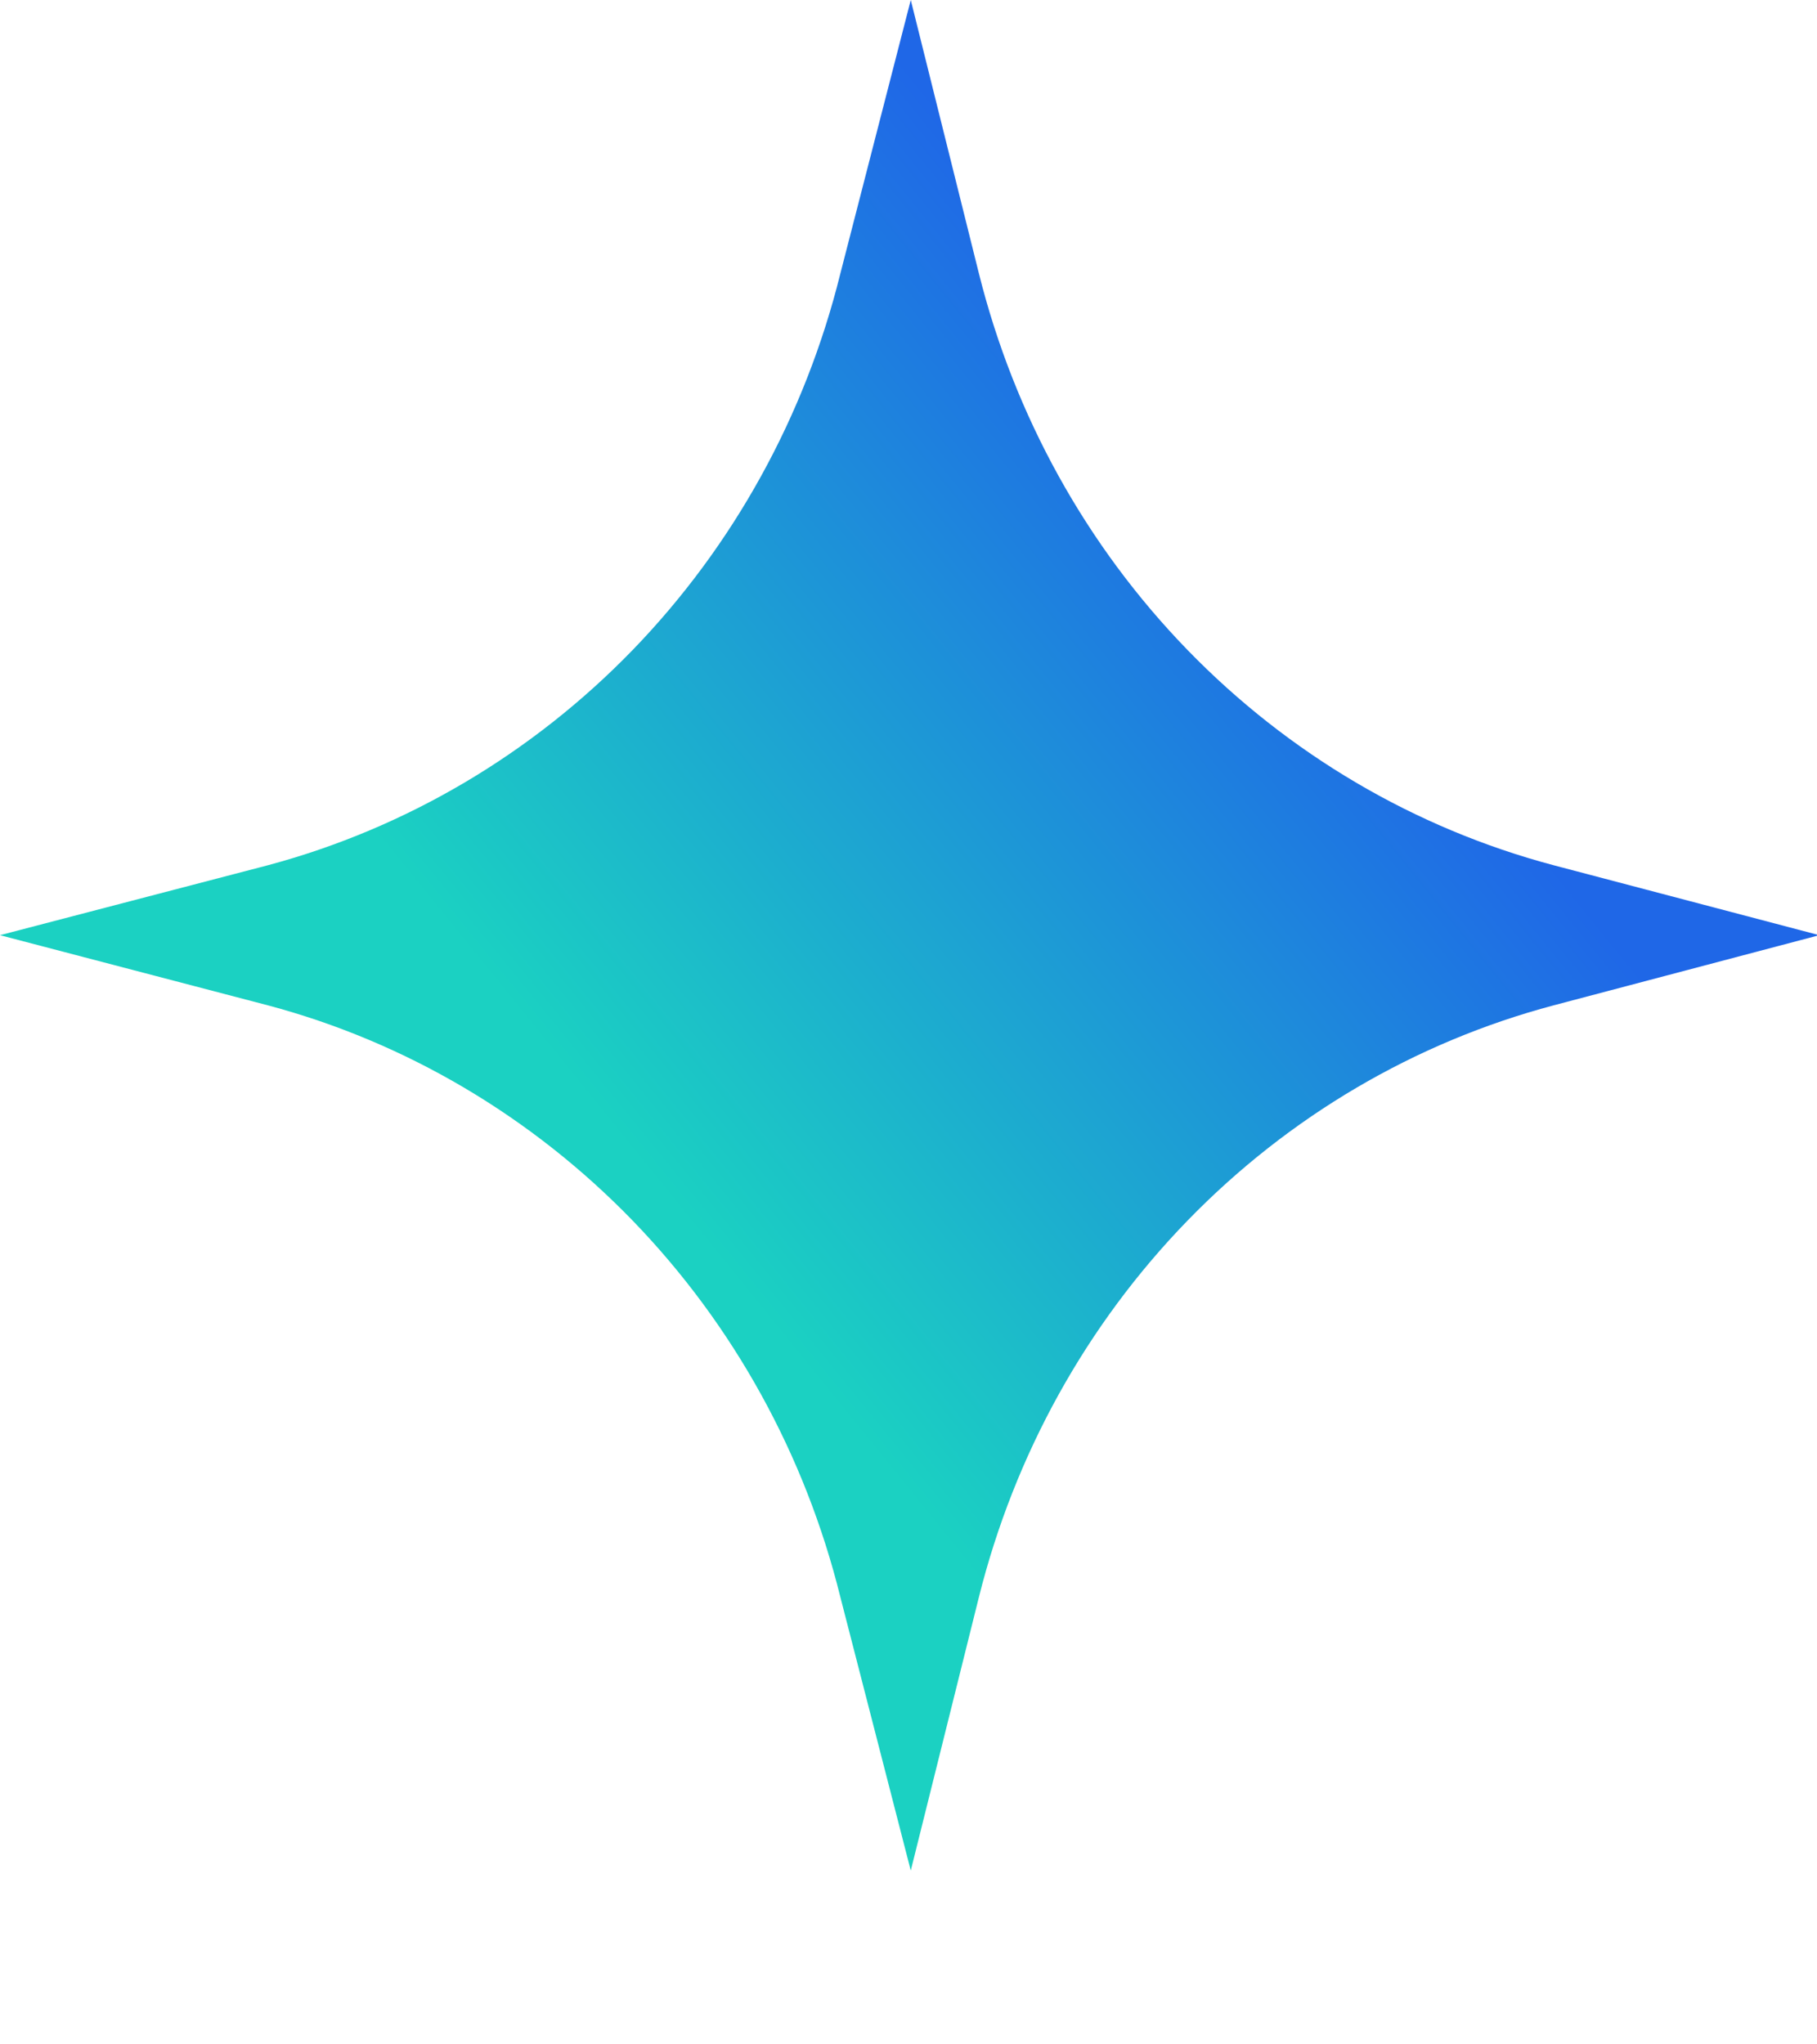 <svg width="8" height="9" viewBox="0 0 8 9" fill="none" xmlns="http://www.w3.org/2000/svg">
<path d="M4.01 0L3.7 1.204C3.545 1.831 3.229 2.403 2.786 2.861C2.342 3.319 1.788 3.646 1.18 3.809L-0 4.117L1.18 4.426C1.788 4.588 2.342 4.916 2.786 5.374C3.229 5.832 3.545 6.404 3.7 7.031L4.01 8.235L4.31 7.031C4.467 6.403 4.784 5.831 5.229 5.373C5.674 4.915 6.23 4.588 6.84 4.426L8.01 4.117L6.84 3.809C6.23 3.647 5.674 3.32 5.229 2.862C4.784 2.404 4.467 1.832 4.31 1.204L4.01 0Z" fill="url(#paint0_linear_55_1299)"/>
<defs>
<linearGradient id="paint0_linear_55_1299" x1="4.28" y1="6.928" x2="7.351" y2="4.442" gradientUnits="userSpaceOnUse">
<stop stop-color="#1BD1C2"/>
<stop offset="1" stop-color="#1F67E7"/>
</linearGradient>
</defs>
</svg>
